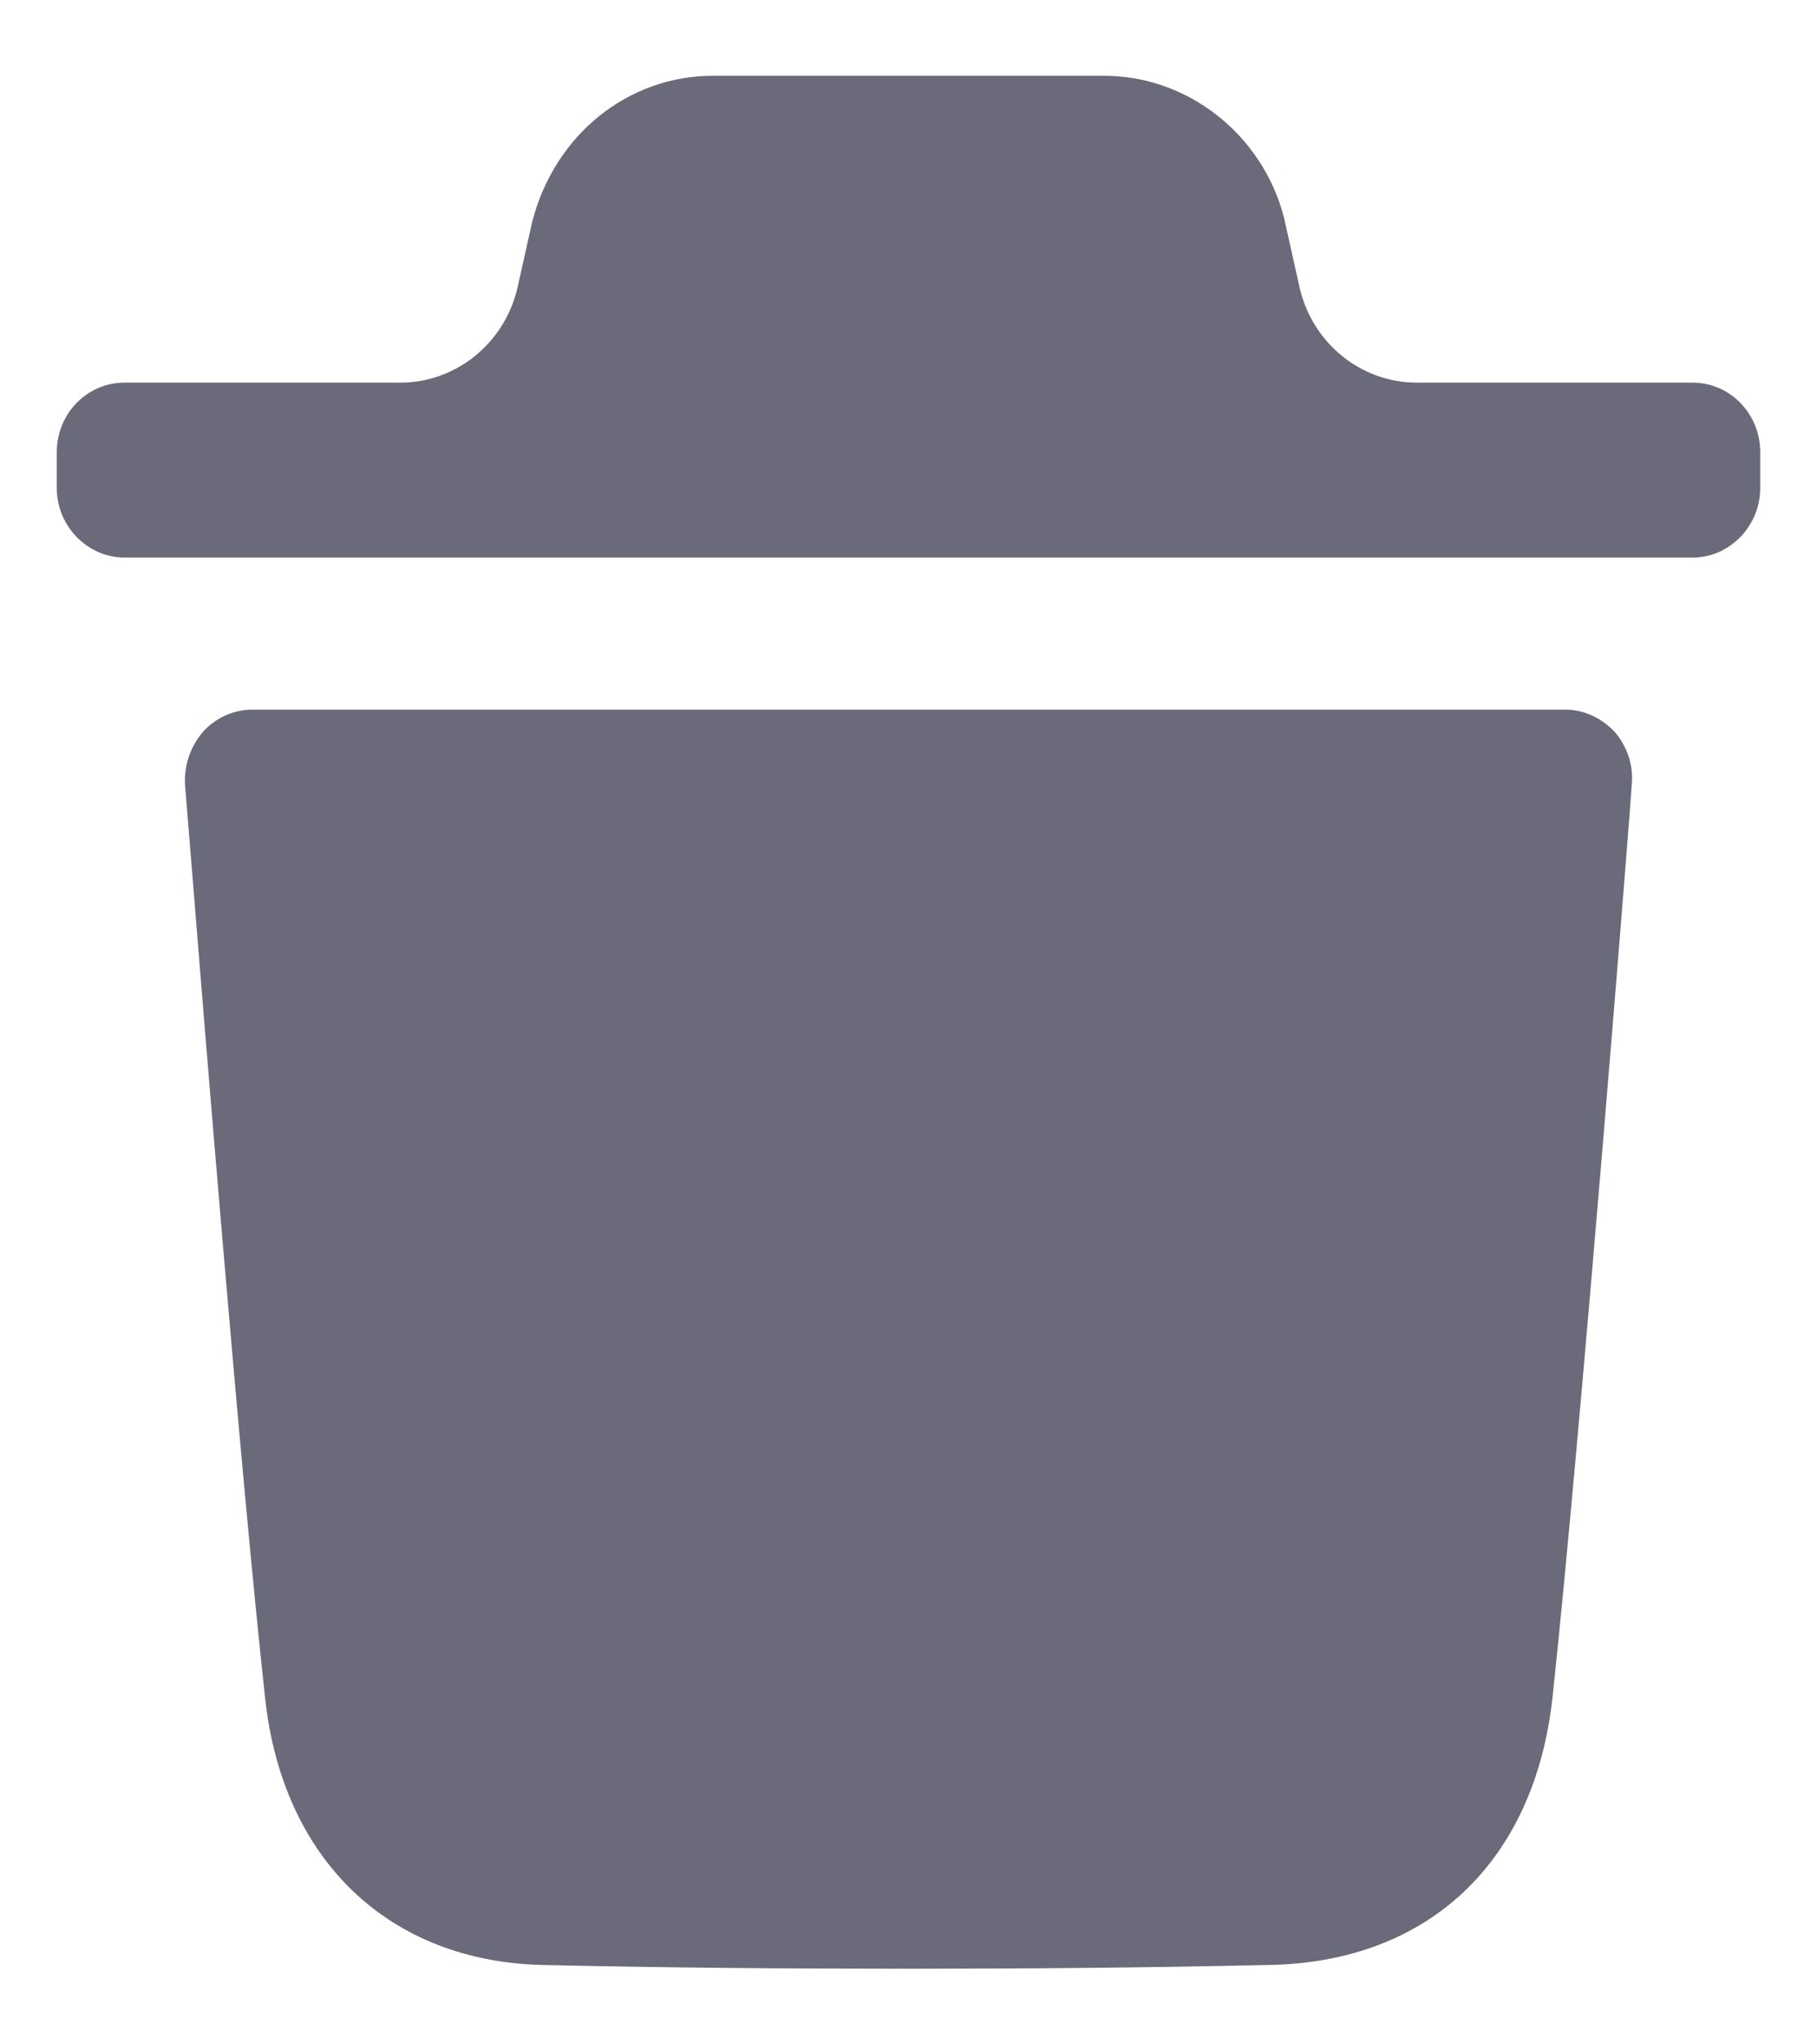 <svg width="16" height="18" viewBox="0 0 16 18" fill="none" xmlns="http://www.w3.org/2000/svg">
<path fill-rule="evenodd" clip-rule="evenodd" d="M14.906 3.369C15.23 3.369 15.5 3.639 15.5 3.981V4.298C15.5 4.632 15.23 4.909 14.906 4.909H1.095C0.77 4.909 0.5 4.632 0.5 4.298V3.981C0.5 3.639 0.77 3.369 1.095 3.369H3.525C4.018 3.369 4.448 3.019 4.559 2.524L4.686 1.955C4.884 1.181 5.535 0.667 6.279 0.667H9.721C10.457 0.667 11.115 1.181 11.306 1.914L11.442 2.523C11.552 3.019 11.982 3.369 12.476 3.369H14.906ZM13.671 14.945C13.925 12.581 14.369 6.965 14.369 6.908C14.385 6.736 14.329 6.574 14.218 6.443C14.099 6.32 13.948 6.248 13.782 6.248H2.224C2.057 6.248 1.898 6.32 1.788 6.443C1.676 6.574 1.621 6.736 1.629 6.908C1.63 6.918 1.646 7.116 1.673 7.447C1.791 8.916 2.121 13.009 2.334 14.945C2.485 16.372 3.421 17.269 4.777 17.301C5.823 17.325 6.901 17.334 8.003 17.334C9.041 17.334 10.096 17.325 11.174 17.301C12.577 17.277 13.512 16.396 13.671 14.945Z" fill="#6A6A7A"/>
</svg>
